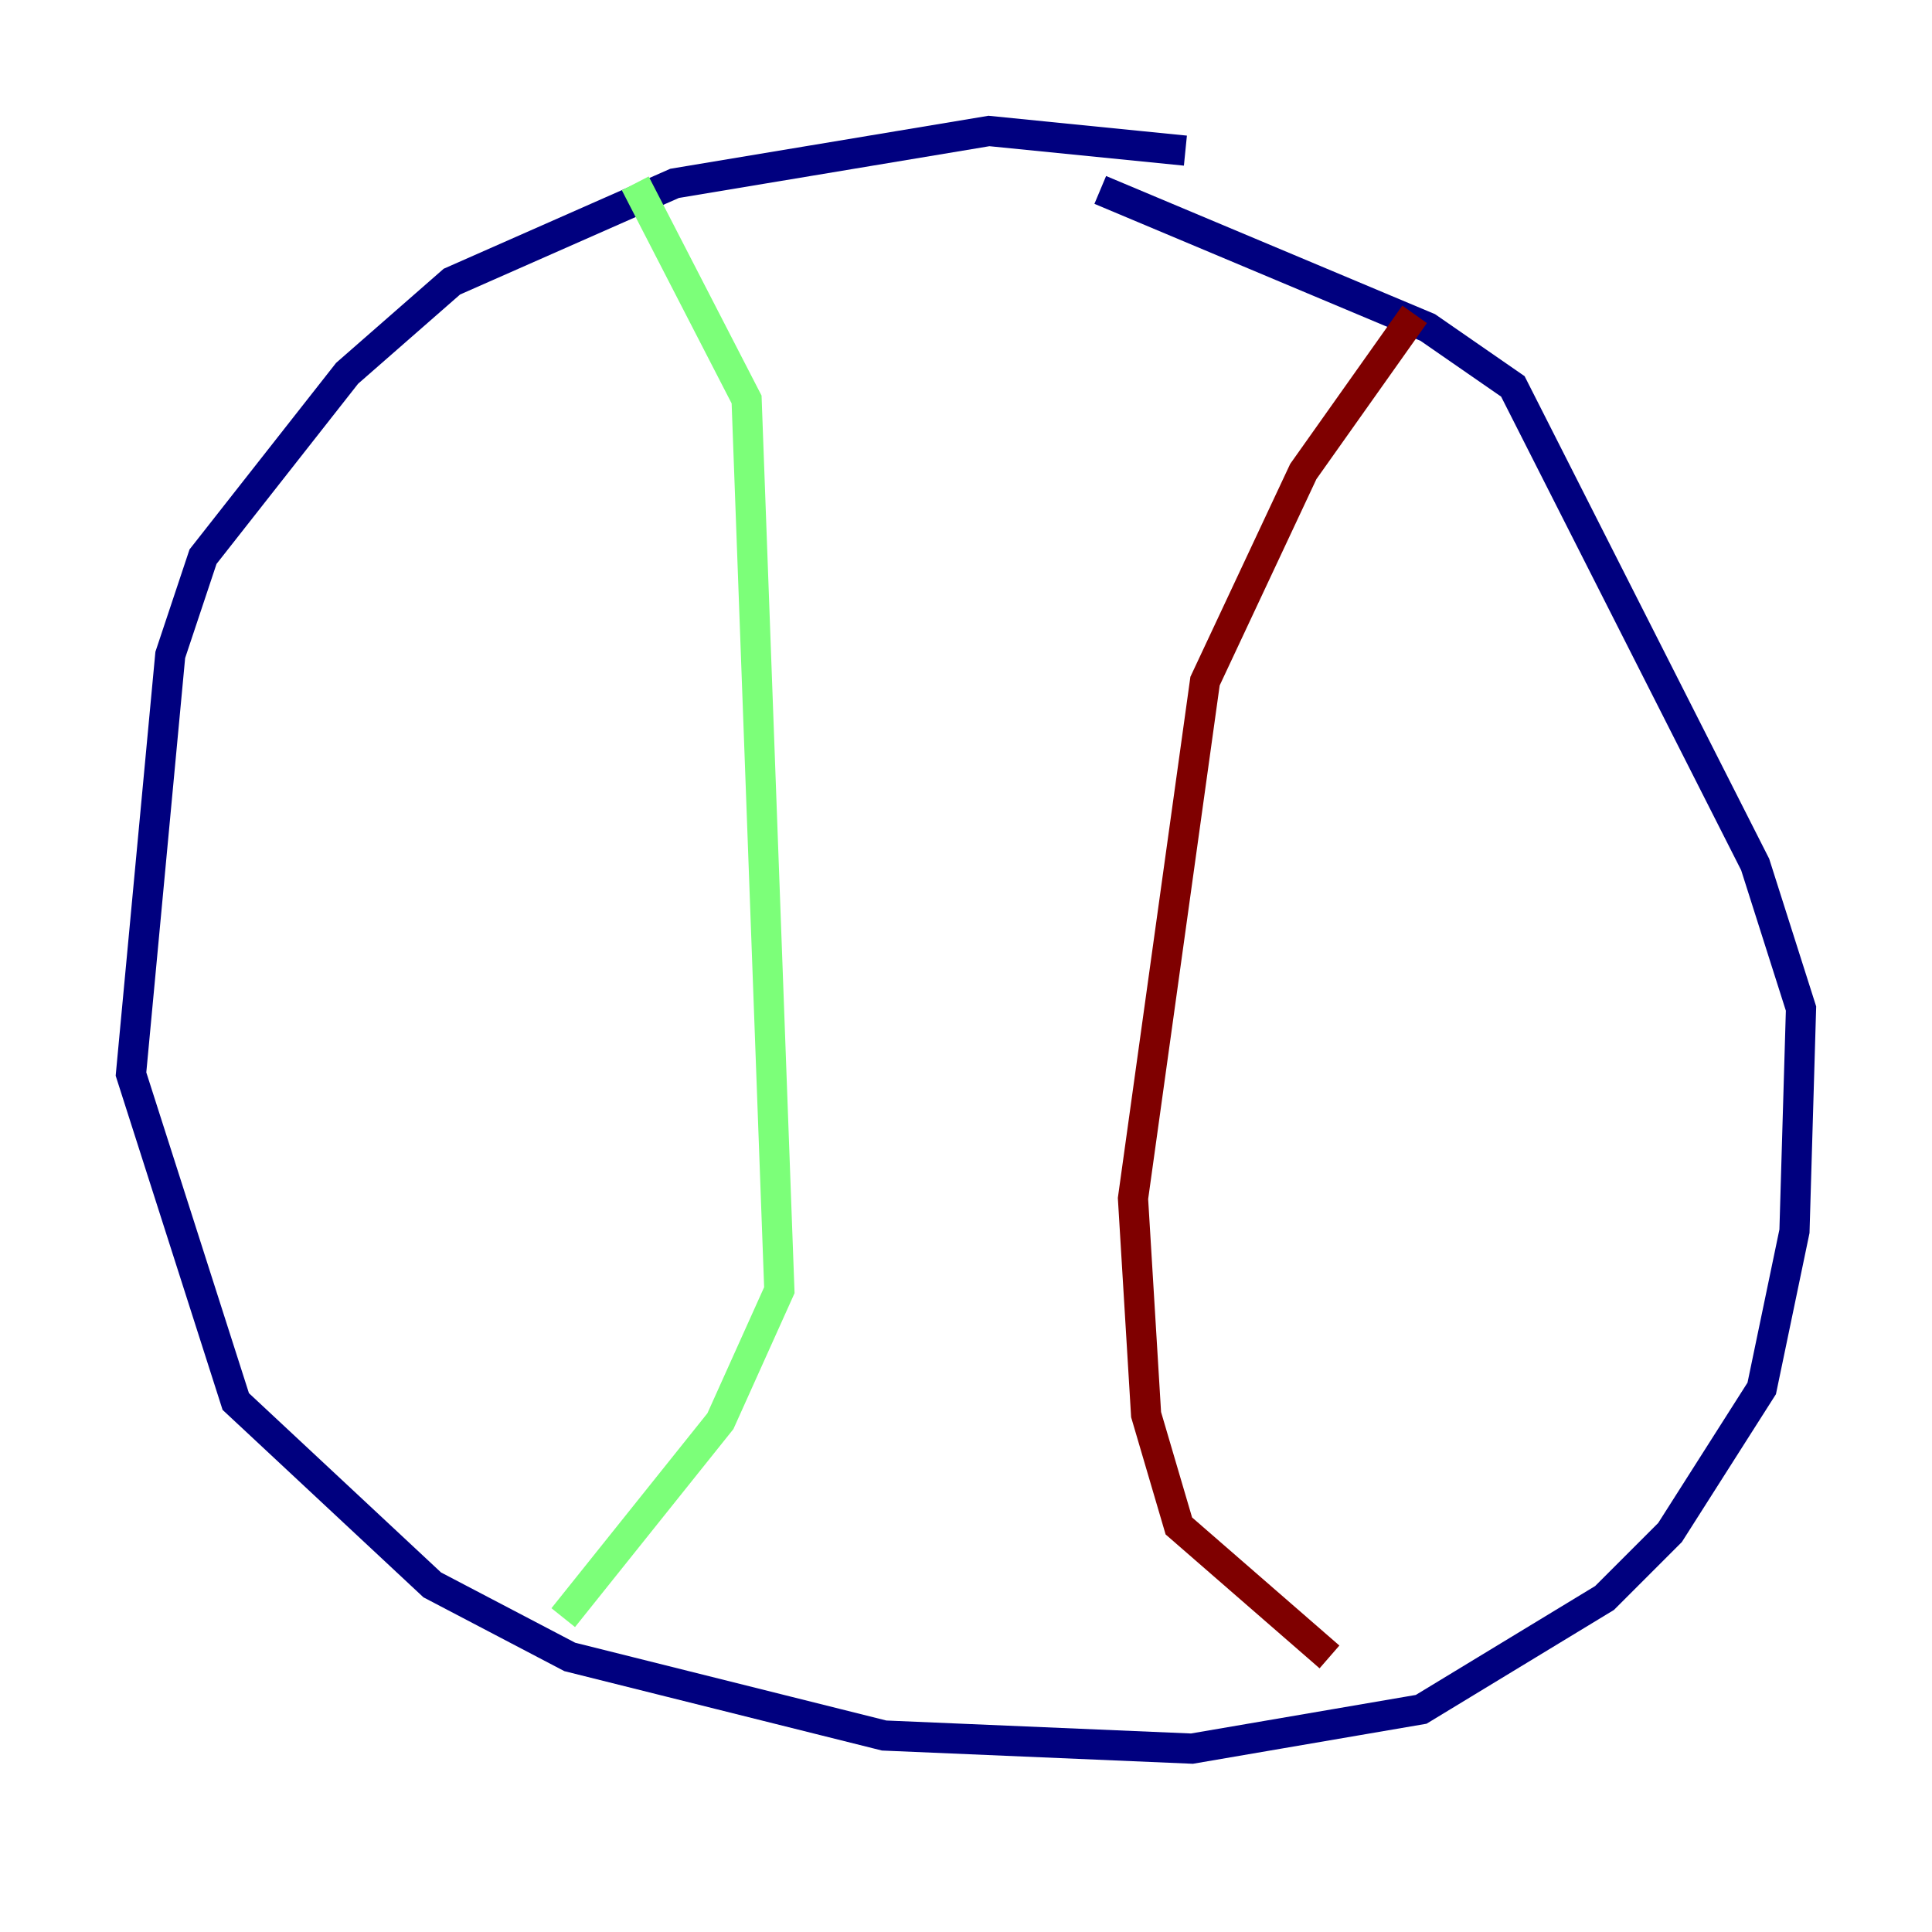 <?xml version="1.0" encoding="utf-8" ?>
<svg baseProfile="tiny" height="128" version="1.2" viewBox="0,0,128,128" width="128" xmlns="http://www.w3.org/2000/svg" xmlns:ev="http://www.w3.org/2001/xml-events" xmlns:xlink="http://www.w3.org/1999/xlink"><defs /><polyline fill="none" points="78.536,9.98 65.519,8.678 44.691,12.149 29.939,18.658 22.997,24.732 13.451,36.881 11.281,43.39 8.678,71.159 15.62,92.854 28.637,105.003 37.749,109.776 58.576,114.983 78.969,115.851 94.156,113.248 106.305,105.871 110.644,101.532 116.719,91.986 118.888,81.573 119.322,66.82 116.285,57.275 100.231,25.6 94.59,21.695 72.895,12.583" stroke="#00007f" stroke-width="2" /><polyline fill="none" points="42.088,12.149 49.464,26.468 51.634,85.478 47.729,94.156 37.315,107.173" stroke="#7cff79" stroke-width="2" /><polyline fill="none" points="93.722,20.827 86.346,31.241 79.837,45.125 75.064,79.403 75.932,93.722 78.102,101.098 88.081,109.776" stroke="#7f0000" stroke-width="2" /></svg>